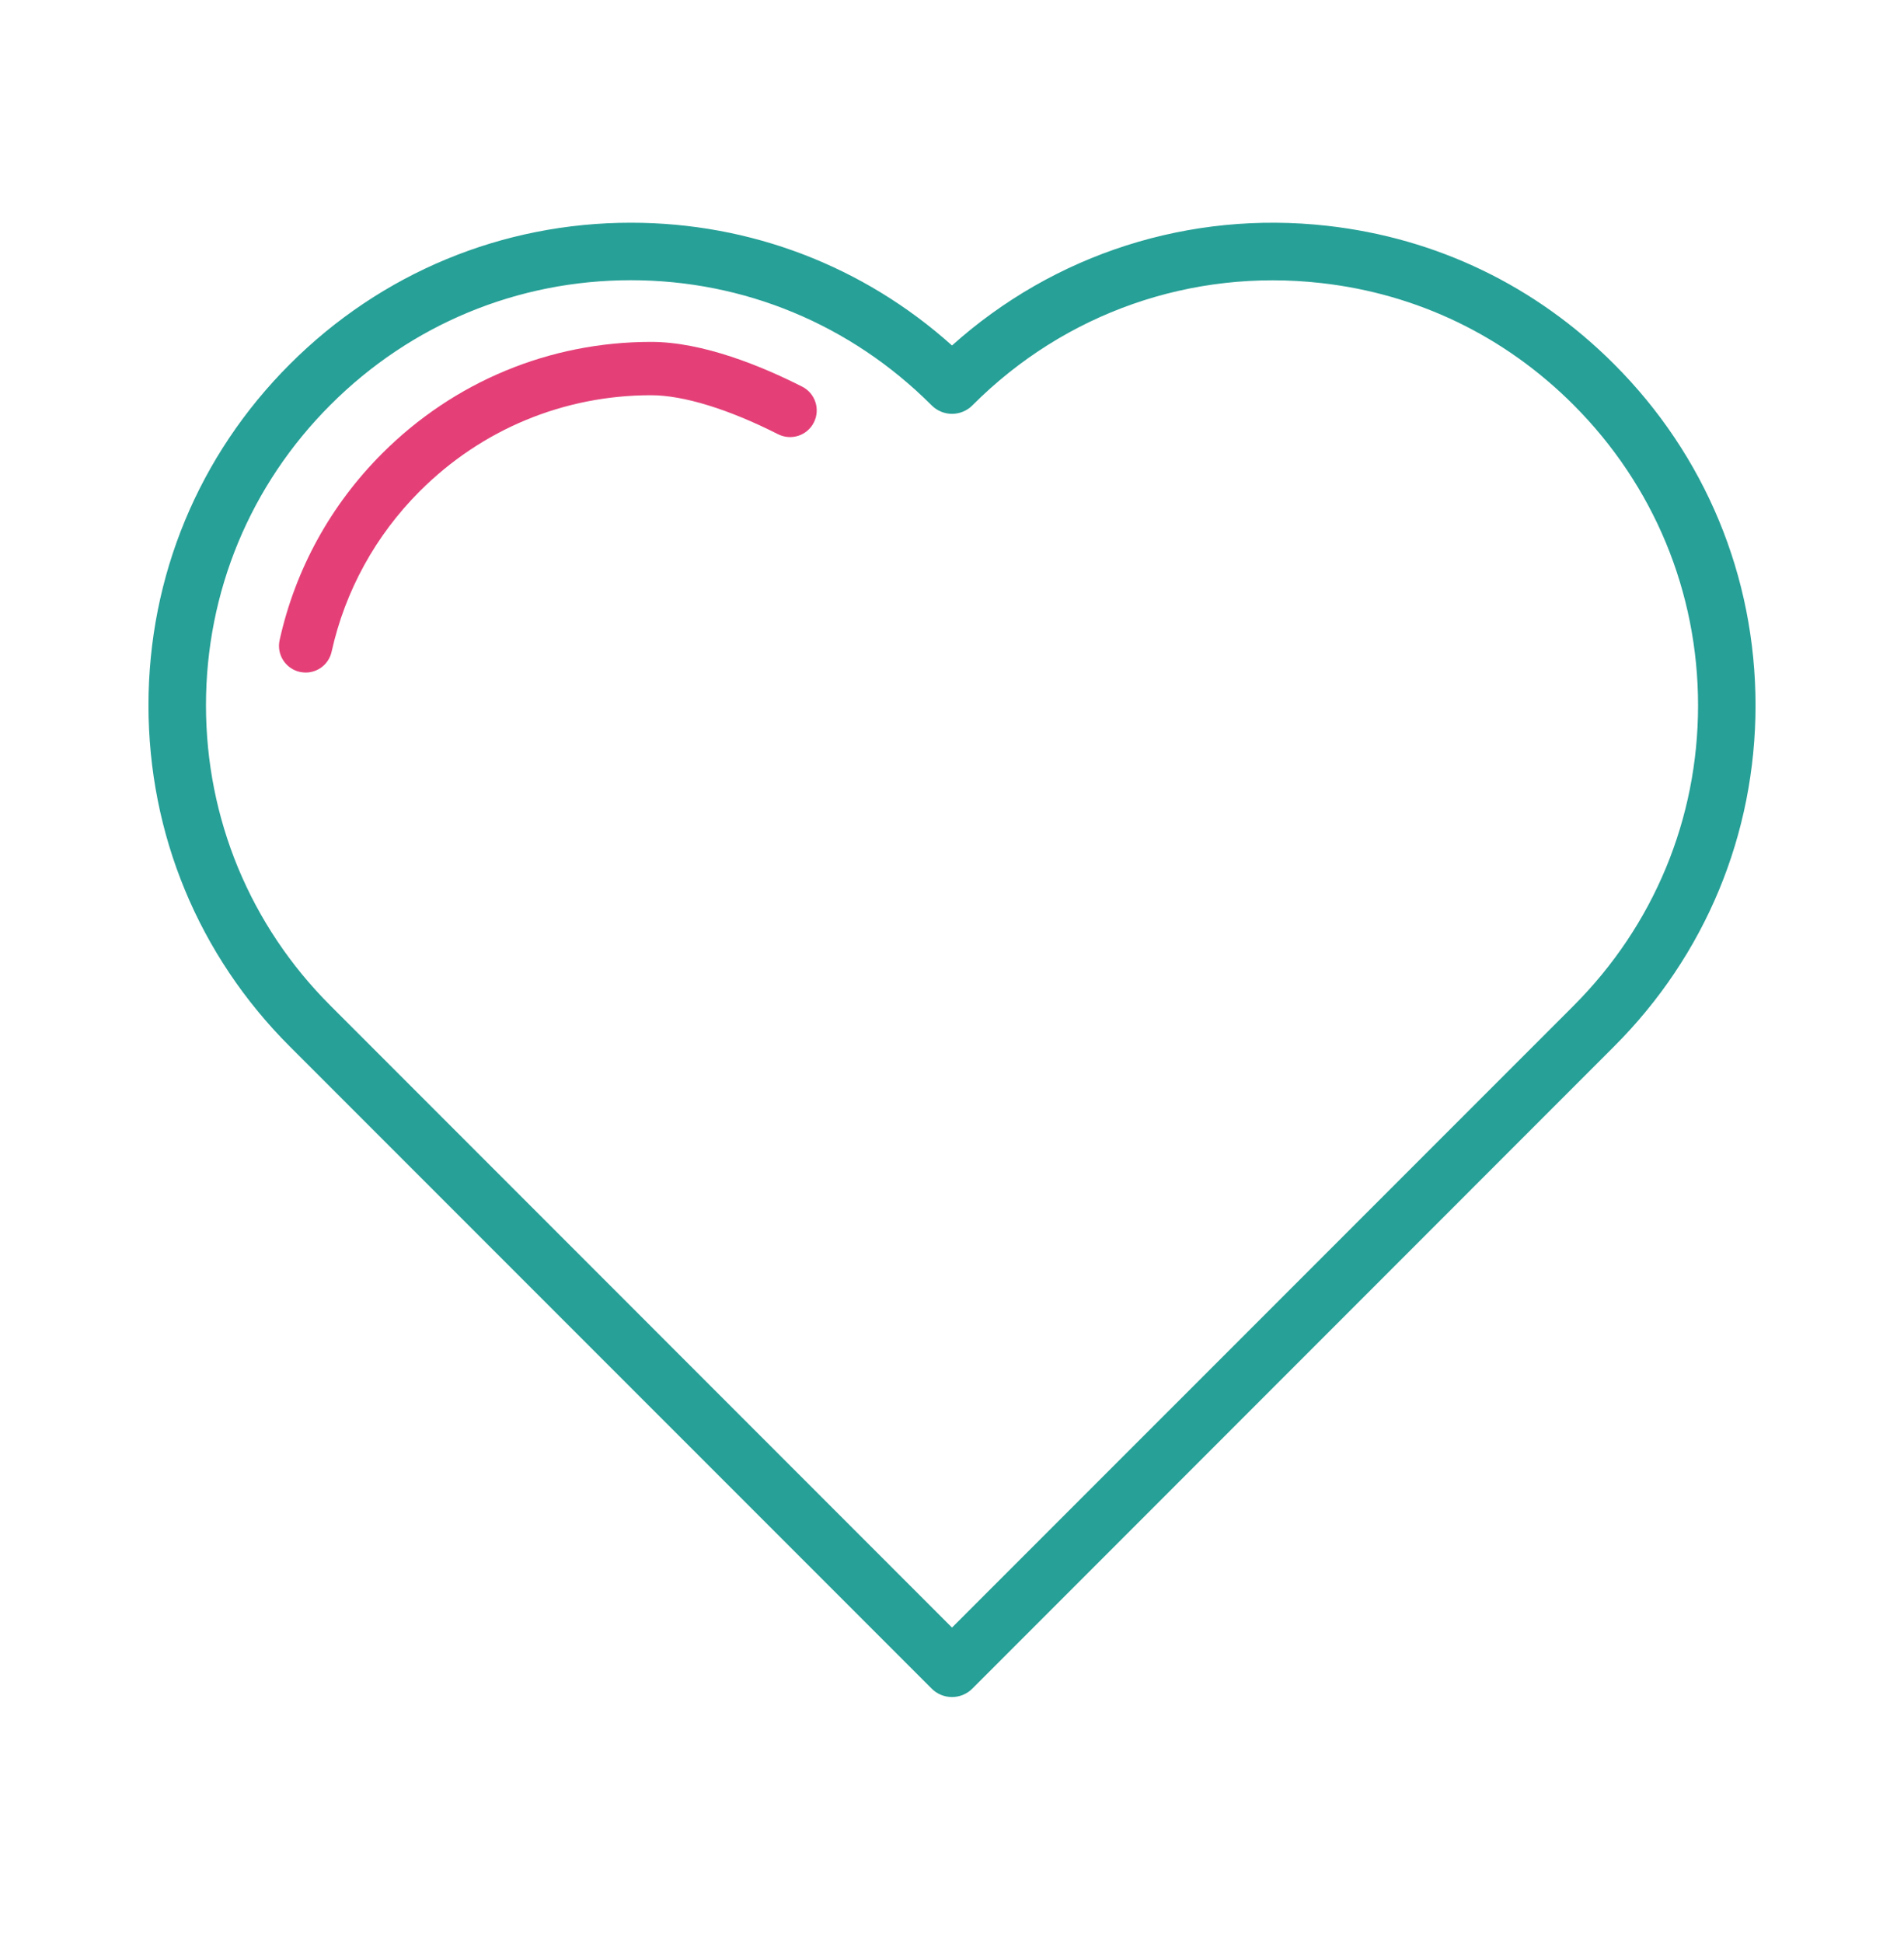 <svg width="50" height="51" viewBox="0 0 50 51" fill="none" xmlns="http://www.w3.org/2000/svg">
<path d="M25 44.544C24.8 44.544 24.608 44.465 24.466 44.323L7.61 27.468C5.216 25.077 3.899 21.897 3.899 18.513C3.899 15.131 5.217 11.951 7.612 9.559C10.006 7.165 13.186 5.846 16.567 5.846C19.707 5.846 22.674 6.984 25 9.068C27.687 6.661 31.241 5.52 34.857 5.927C37.734 6.251 40.338 7.506 42.388 9.56C44.783 11.954 46.101 15.136 46.101 18.516C46.101 21.894 44.783 25.073 42.387 27.467L25.534 44.323C25.392 44.465 25.2 44.544 25 44.544ZM16.567 7.355C13.589 7.355 10.788 8.517 8.679 10.626C6.571 12.733 5.409 15.533 5.409 18.512C5.409 21.491 6.571 24.293 8.679 26.398L25 42.721L41.321 26.401C43.43 24.291 44.592 21.491 44.592 18.517C44.592 15.539 43.43 12.738 41.321 10.627C39.514 8.819 37.221 7.712 34.688 7.429C31.293 7.047 27.962 8.212 25.549 10.627L25.535 10.641C25.243 10.933 24.771 10.937 24.474 10.648L24.459 10.634C22.342 8.518 19.542 7.355 16.567 7.355Z" fill="#27A097"/>
<path d="M8.028 17.653C7.978 17.653 7.927 17.647 7.876 17.637C7.498 17.553 7.259 17.18 7.343 16.802C7.753 14.946 8.685 13.252 10.035 11.903C11.923 10.015 14.432 8.974 17.099 8.974C18.458 8.974 20.006 9.612 21.064 10.148C21.409 10.323 21.547 10.744 21.372 11.089C21.198 11.434 20.777 11.572 20.431 11.397C19.128 10.737 17.944 10.374 17.099 10.374C14.806 10.374 12.649 11.268 11.024 12.893C9.863 14.053 9.063 15.509 8.709 17.103C8.638 17.43 8.349 17.653 8.028 17.653Z" fill="#E44077"/>
</svg>
